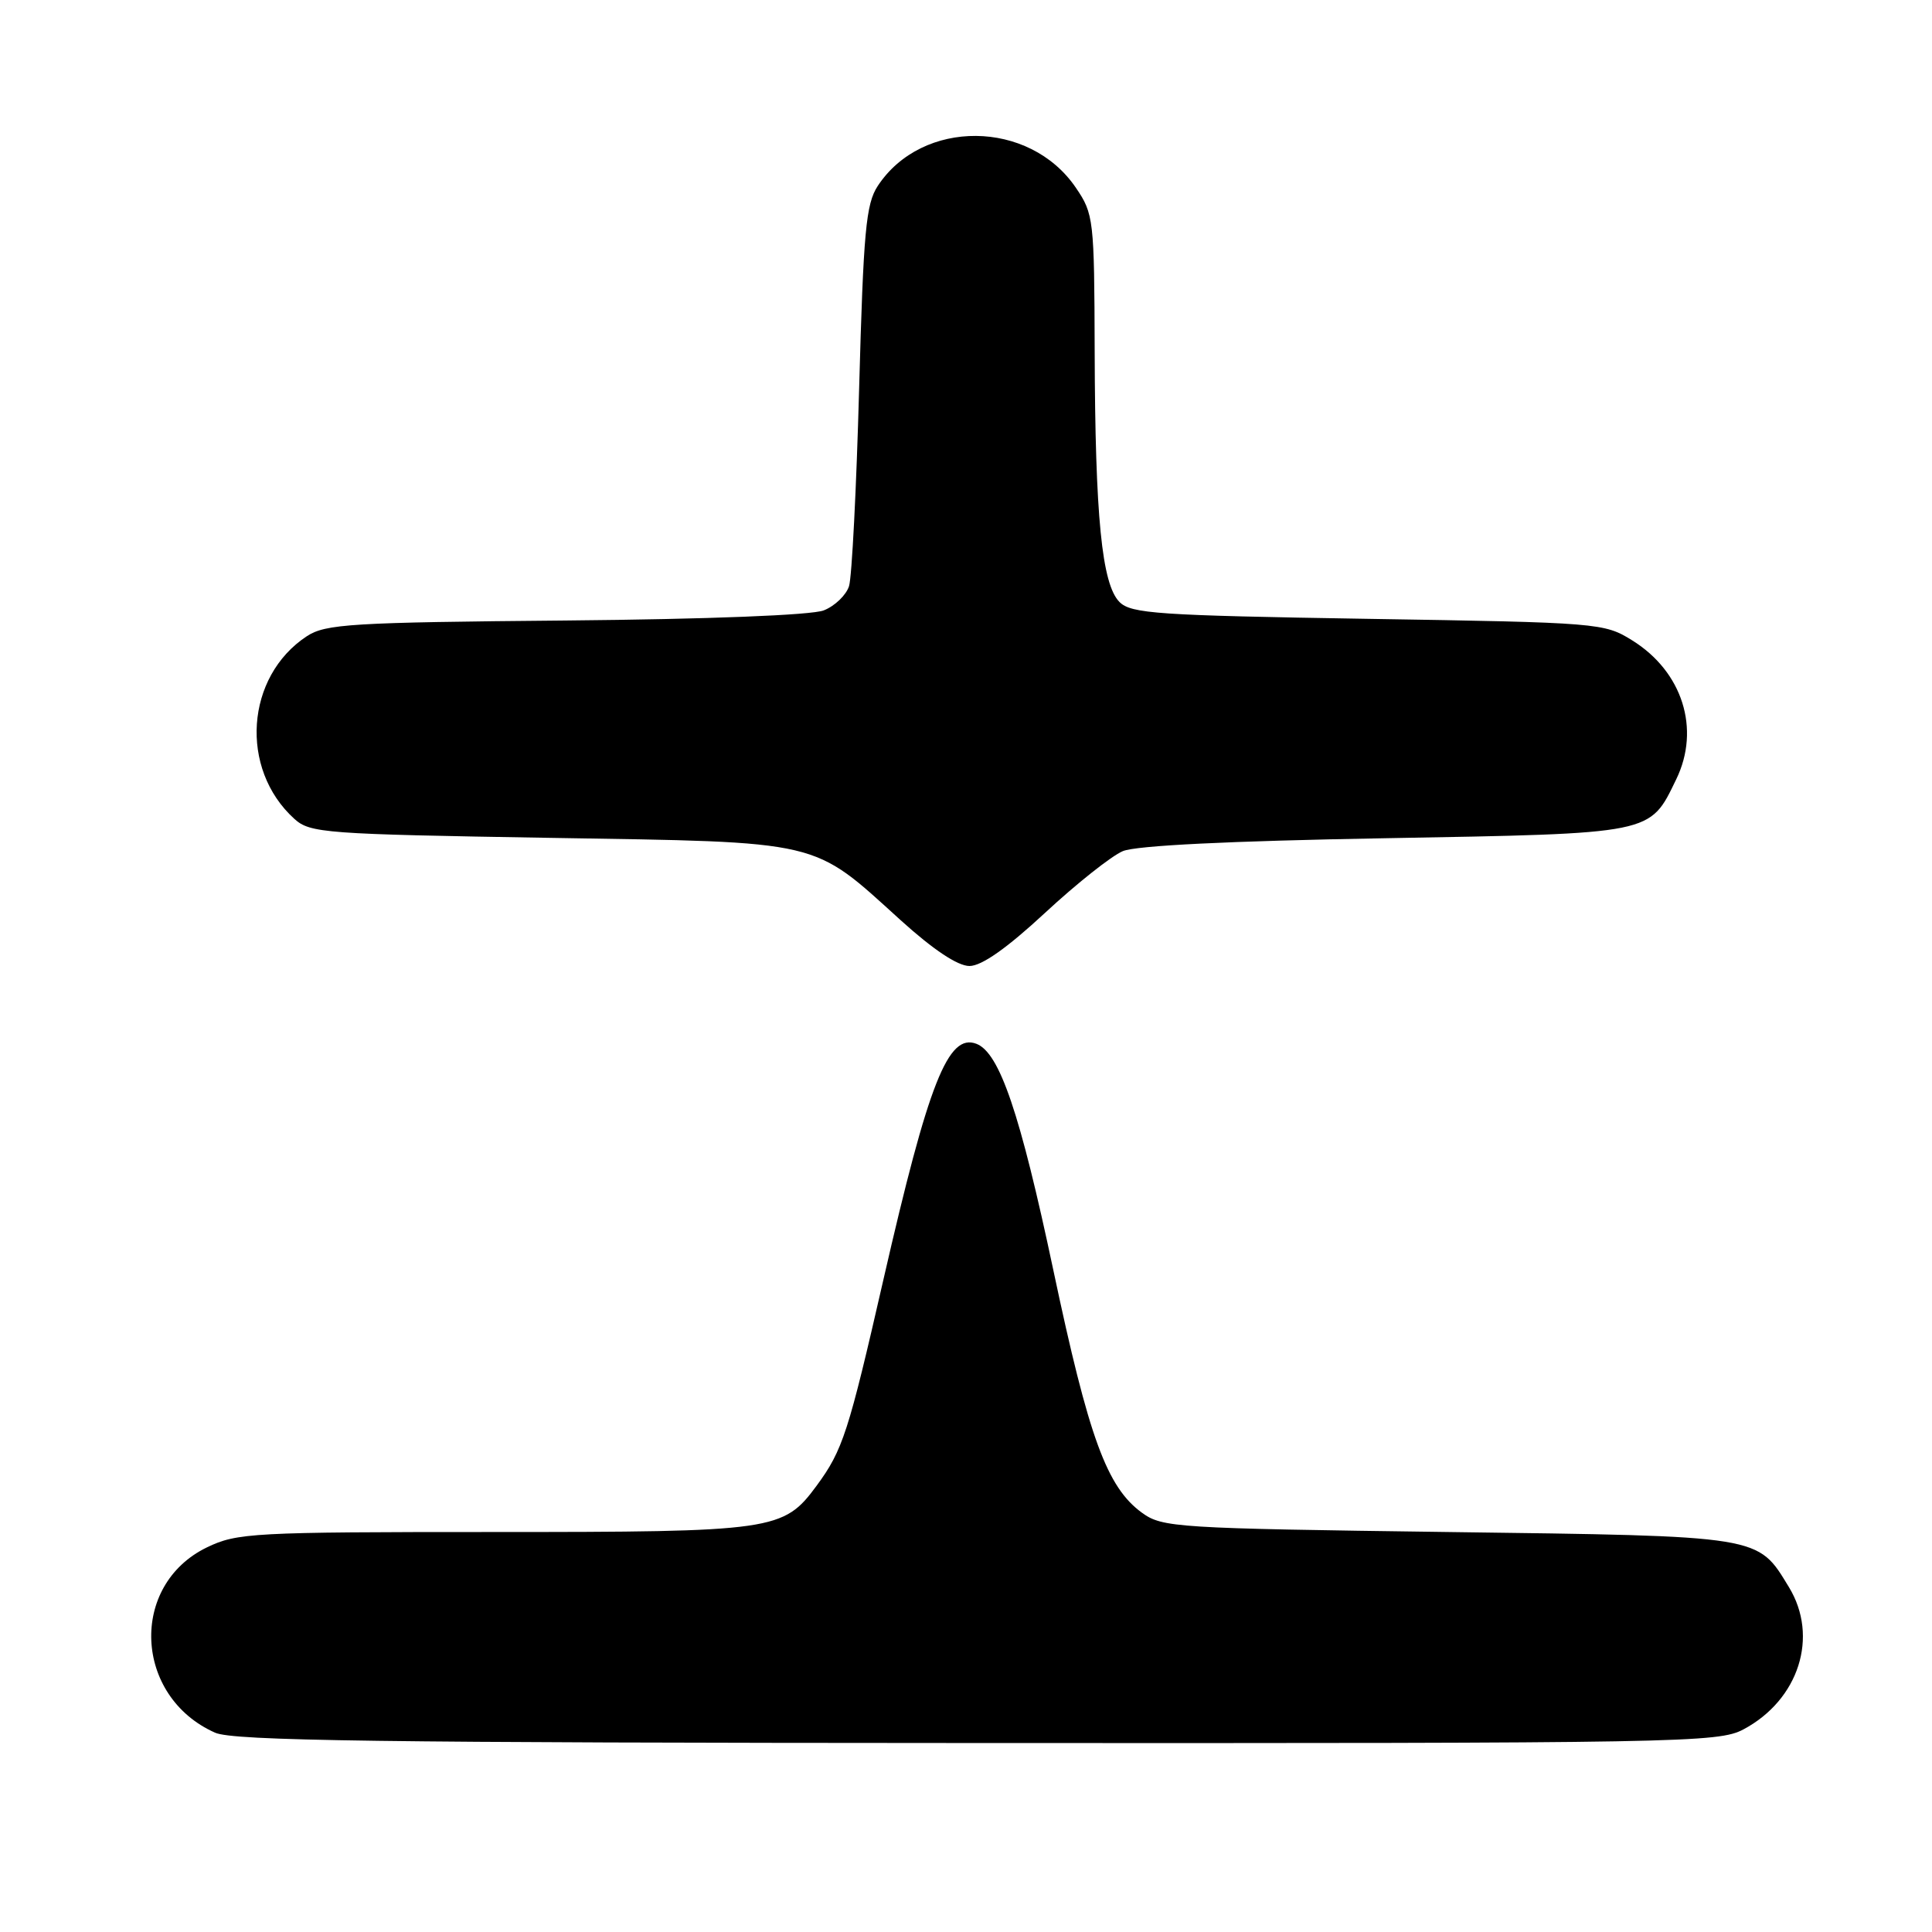 <?xml version="1.0" encoding="UTF-8" standalone="no"?>
<!DOCTYPE svg PUBLIC "-//W3C//DTD SVG 1.1//EN" "http://www.w3.org/Graphics/SVG/1.1/DTD/svg11.dtd" >
<svg xmlns="http://www.w3.org/2000/svg" xmlns:xlink="http://www.w3.org/1999/xlink" version="1.1" viewBox="0 0 256 256">
 <g >
 <path fill="currentColor"
d=" M 231.02 229.15 C 238.36 225.24 241.04 216.86 237.04 210.30 C 232.85 203.43 233.64 203.55 191.87 203.00 C 155.83 202.52 154.02 202.41 151.32 200.45 C 146.66 197.06 144.28 190.55 139.57 168.29 C 135.17 147.51 132.45 139.49 129.38 138.31 C 125.63 136.87 123.04 143.42 117.07 169.50 C 112.42 189.84 111.67 192.16 108.21 196.86 C 103.81 202.83 102.62 203.00 65.35 203.00 C 33.43 203.00 31.41 203.11 27.41 205.04 C 17.09 210.04 17.74 224.81 28.50 229.59 C 30.93 230.67 50.07 230.93 129.52 230.96 C 223.03 231.00 227.69 230.92 231.02 229.15 Z  M 138.47 120.96 C 142.64 117.09 147.28 113.41 148.78 112.78 C 150.53 112.04 162.93 111.43 183.50 111.07 C 219.27 110.43 218.56 110.58 222.11 103.26 C 225.35 96.59 222.94 88.99 216.27 84.85 C 212.58 82.55 211.87 82.49 181.28 82.00 C 153.42 81.55 149.88 81.31 148.34 79.77 C 146.00 77.42 145.11 68.48 145.05 46.48 C 145.00 29.07 144.92 28.34 142.56 24.88 C 136.41 15.82 122.18 15.70 116.30 24.65 C 114.74 27.03 114.41 30.66 113.84 51.45 C 113.48 64.68 112.88 76.48 112.50 77.67 C 112.12 78.86 110.61 80.31 109.15 80.88 C 107.56 81.51 93.89 82.05 74.95 82.22 C 46.52 82.47 43.14 82.68 40.66 84.30 C 32.53 89.64 31.69 101.88 39.00 108.50 C 41.08 110.39 43.01 110.53 72.85 111.02 C 109.28 111.61 107.49 111.19 119.34 121.93 C 123.66 125.84 126.90 128.00 128.46 128.00 C 130.07 128.00 133.41 125.65 138.47 120.96 Z "/>
</g>
</svg>